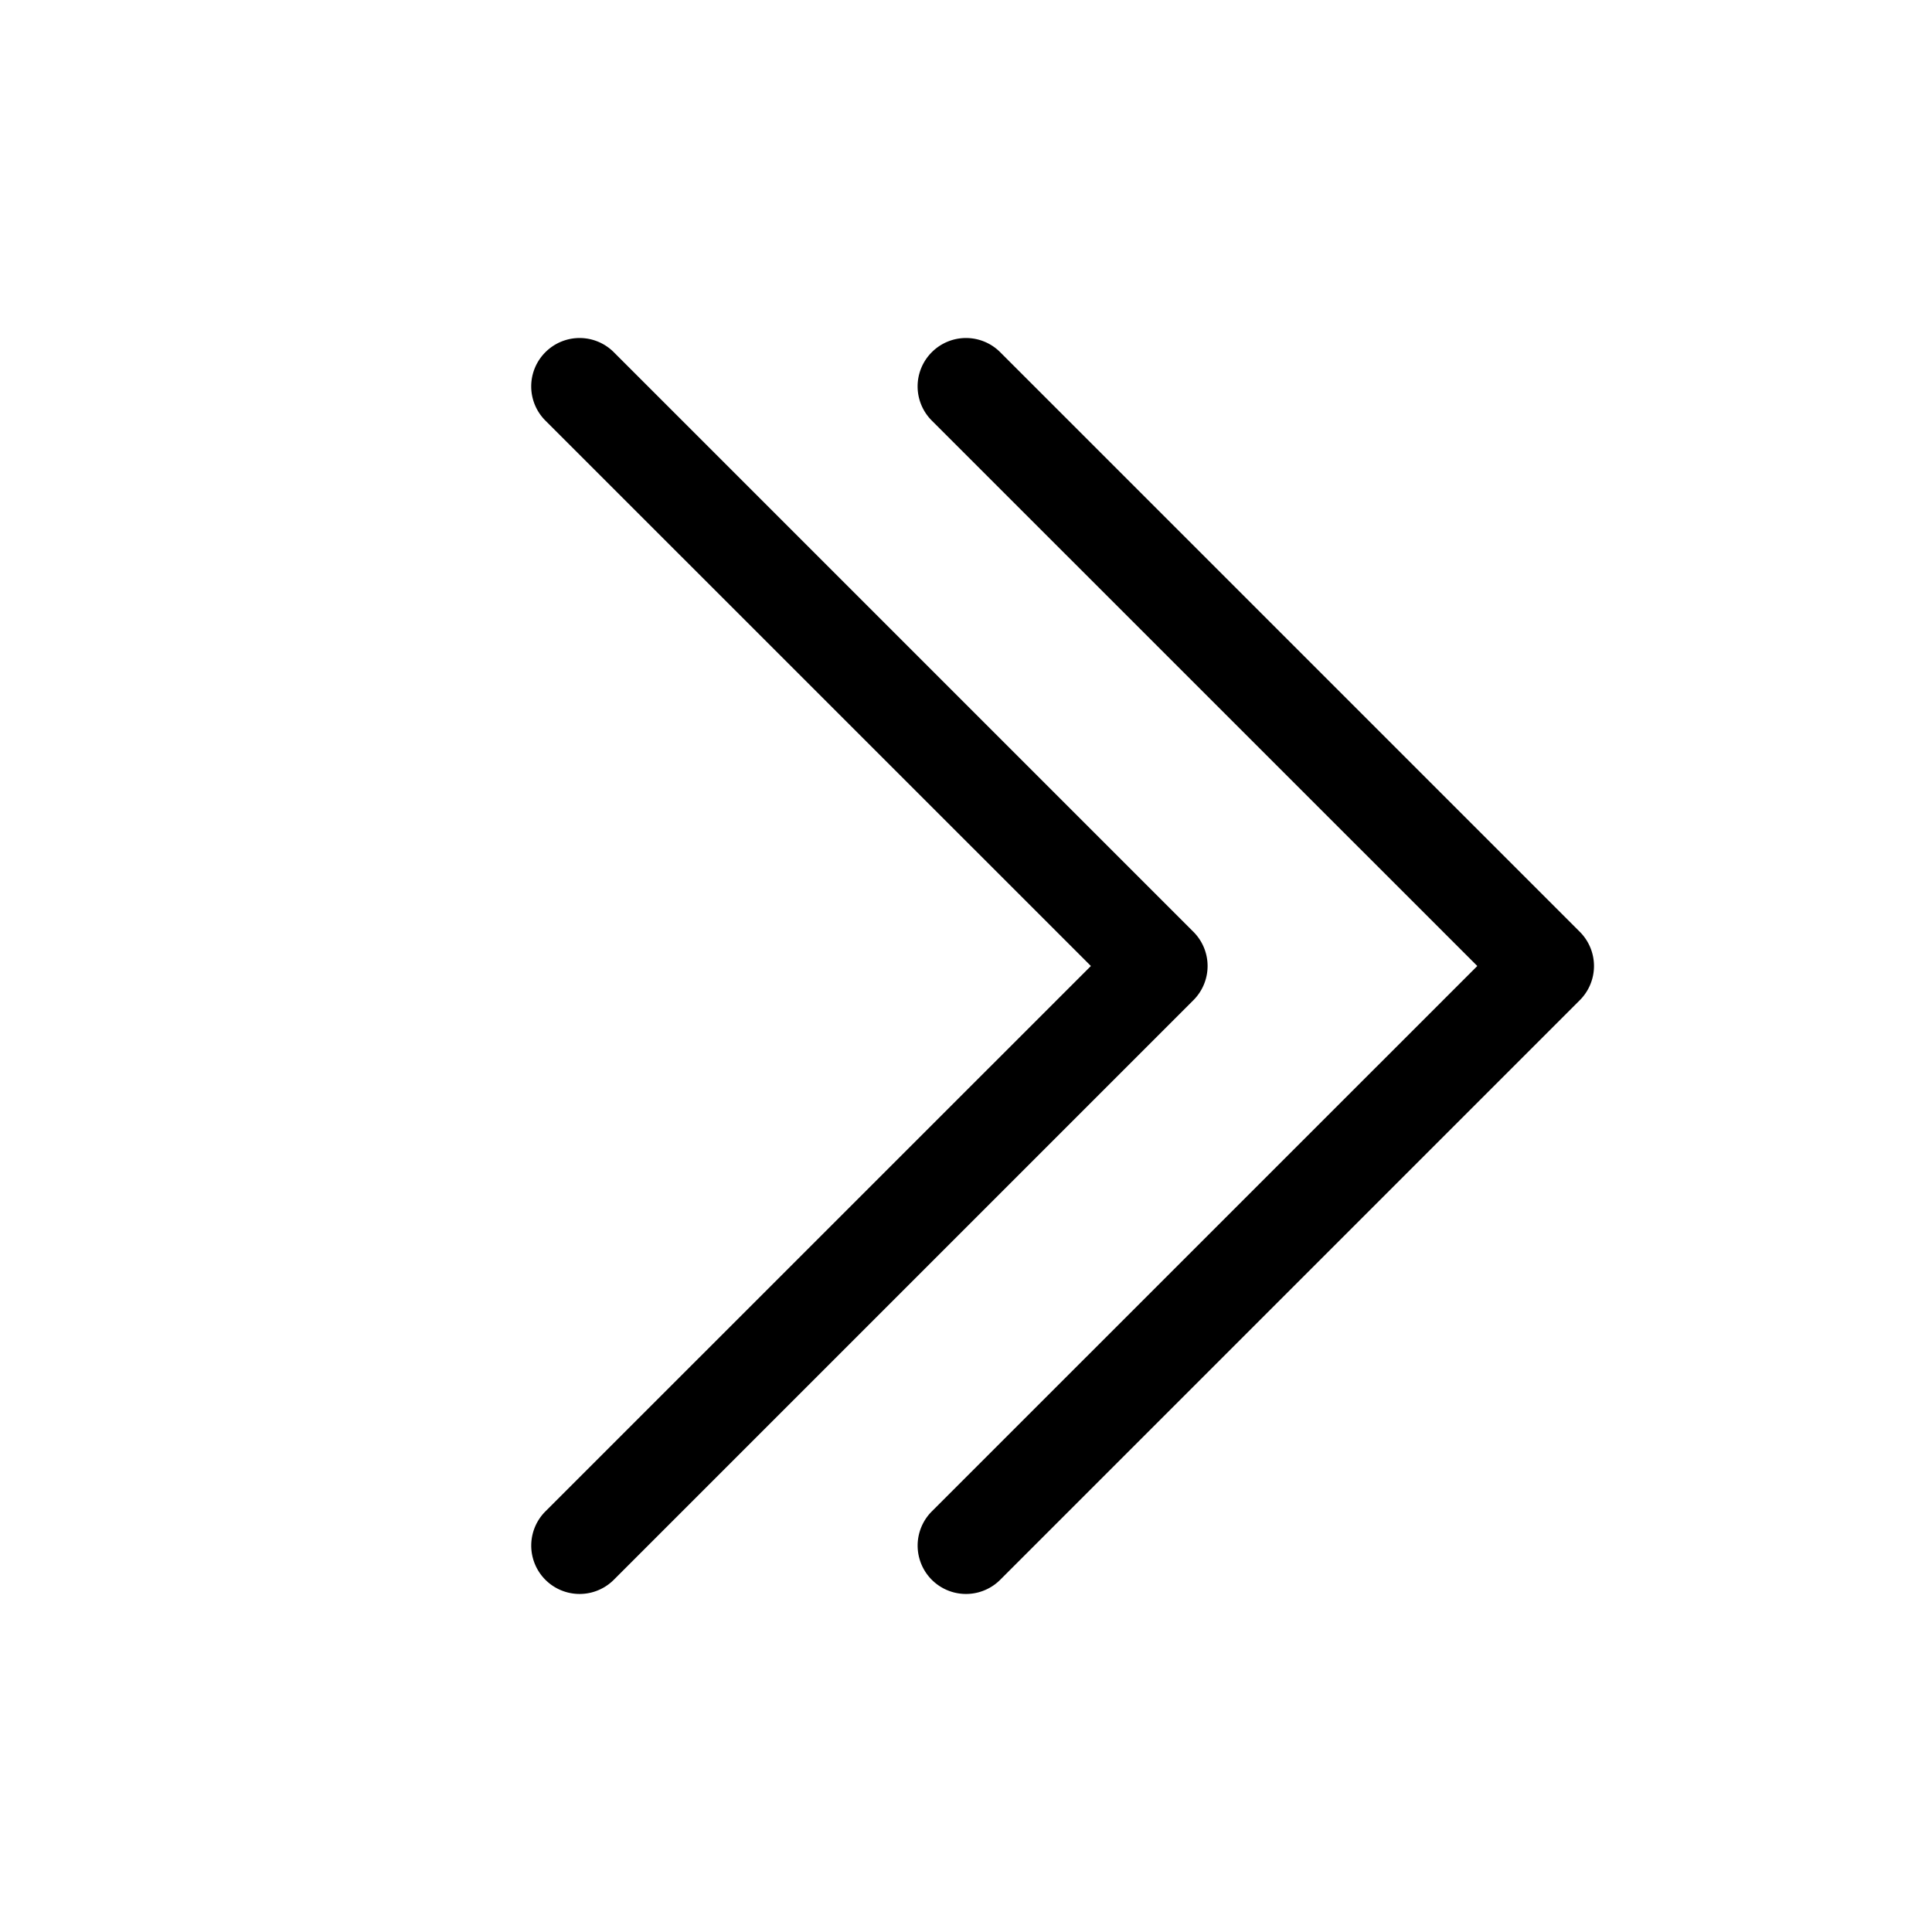 <svg class="bi bi-chevron-double-right" width="1em" height="1em" viewBox="0 0 20 20" fill="currentColor" xmlns="http://www.w3.org/2000/svg">
  <path fill-rule="evenodd" d="M5.646 3.646a.5.5 0 01.708 0l6 6a.5.5 0 010 .708l-6 6a.5.5 0 01-.708-.708L11.293 10 5.646 4.354a.5.5 0 010-.708z" clip-rule="evenodd"/>
  <path fill-rule="evenodd" d="M9.646 3.646a.5.5 0 01.708 0l6 6a.5.5 0 010 .708l-6 6a.5.5 0 01-.708-.708L15.293 10 9.646 4.354a.5.5 0 010-.708z" clip-rule="evenodd"/>
</svg>
